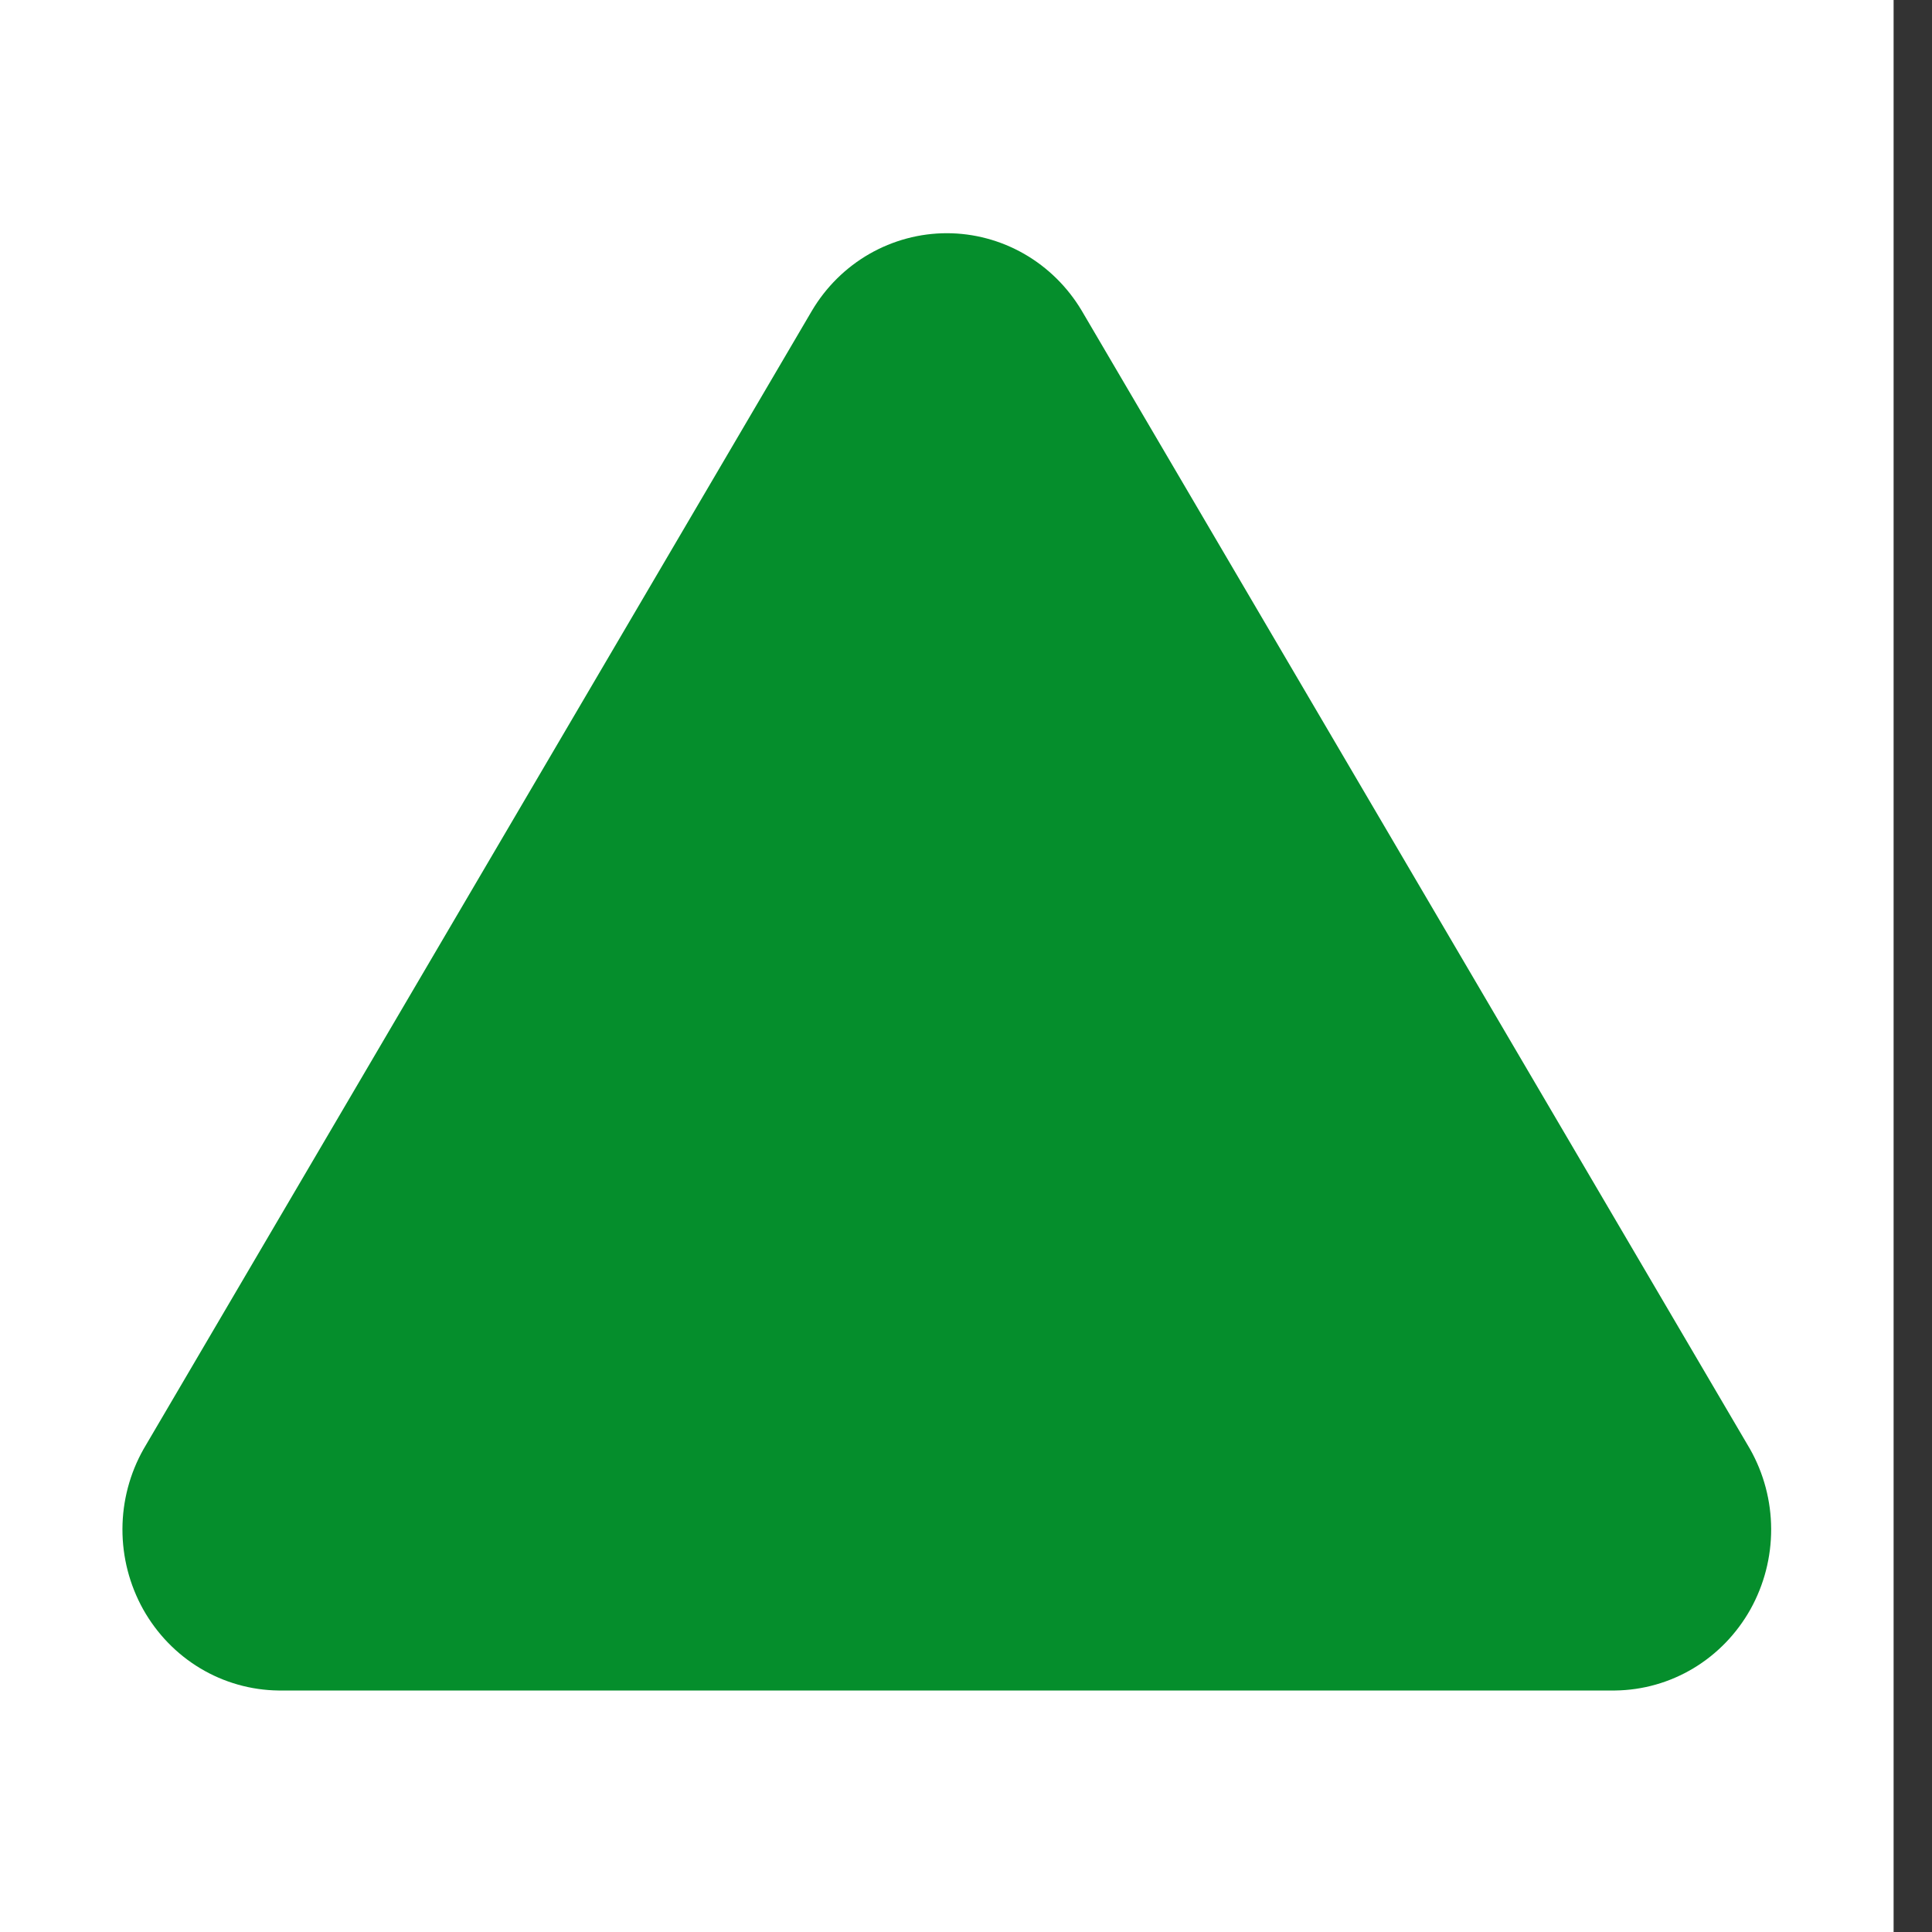 <svg width="24" height="24" viewBox="0 0 24 24" fill="none" xmlns="http://www.w3.org/2000/svg">
<rect x="0" y="0" width="24" height="24" fill="#333333" stroke="none"/>
<rect width="23.523" height="24" fill="white"/>
<path d="M10.086 3.86L1.784 18C1.613 18.302 1.522 18.645 1.521 18.994C1.52 19.344 1.609 19.687 1.778 19.991C1.948 20.294 2.192 20.547 2.487 20.724C2.782 20.901 3.118 20.996 3.46 21H20.063C20.406 20.996 20.741 20.901 21.036 20.724C21.331 20.547 21.575 20.294 21.745 19.991C21.914 19.687 22.003 19.344 22.002 18.994C22.001 18.645 21.91 18.302 21.739 18L13.438 3.86C13.263 3.566 13.017 3.323 12.723 3.154C12.43 2.986 12.098 2.897 11.762 2.897C11.425 2.897 11.094 2.986 10.8 3.154C10.506 3.323 10.26 3.566 10.086 3.86Z" fill="#058E2C"/>
</svg>

